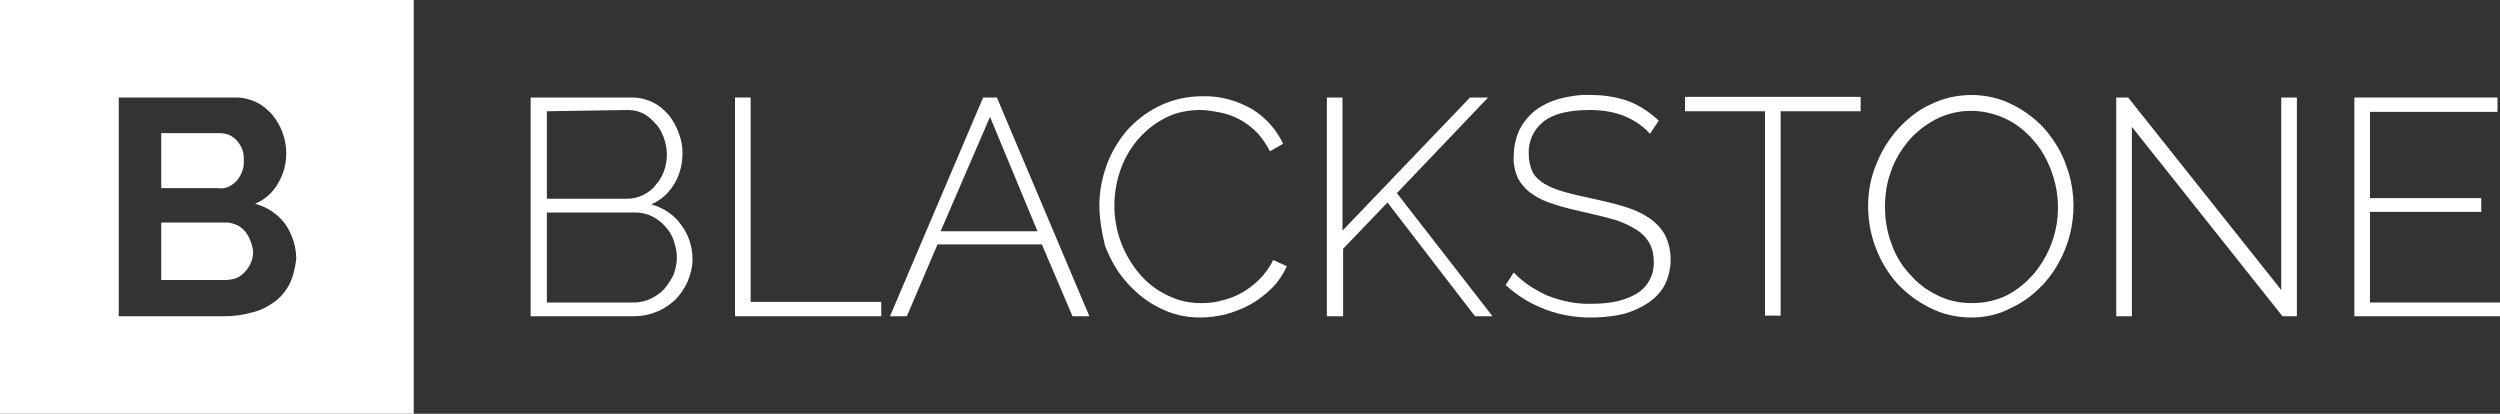 <?xml version="1.0" encoding="utf-8"?>
<!-- Generator: Adobe Illustrator 24.0.0, SVG Export Plug-In . SVG Version: 6.00 Build 0)  -->
<svg version="1.1" id="Layer_1" xmlns="http://www.w3.org/2000/svg" xmlns:xlink="http://www.w3.org/1999/xlink" x="0px" y="0px"
	 viewBox="0 0 400 66.2" style="enable-background:new 0 0 400 66.2;" xml:space="preserve">
<rect x="0" y="0" width="400" height="66.2" fill="#333333" stroke="none"/>
<style type="text/css">
	.st0{fill:#FFFFFF;}
</style>
<g>
	<path class="st0" d="M110.8,41.5c0,1.2-0.3,2.4-0.8,3.6c-0.5,1.1-1.2,2.1-2,2.9c-0.9,0.8-1.9,1.5-3,1.9c-1.2,0.5-2.4,0.7-3.6,0.7
		H84.9v-35h16.3c1.1,0,2.3,0.3,3.3,0.8c1,0.5,1.8,1.2,2.5,2c0.7,0.9,1.2,1.8,1.6,2.9c0.4,1,0.6,2.1,0.6,3.2c0,1.7-0.4,3.4-1.3,4.9
		c-0.9,1.5-2.1,2.6-3.7,3.3c1.9,0.5,3.7,1.7,4.8,3.3C110.2,37.6,110.8,39.5,110.8,41.5z M87.5,17.8v14h12.8c0.9,0,1.8-0.2,2.6-0.6
		c0.8-0.4,1.5-0.9,2-1.6c1.2-1.3,1.8-3.1,1.8-4.9c0-0.9-0.2-1.8-0.5-2.7c-0.3-0.8-0.7-1.6-1.3-2.2c-0.5-0.6-1.2-1.2-1.9-1.6
		c-0.8-0.4-1.6-0.6-2.5-0.6L87.5,17.8z M108.3,41.2c0-0.9-0.2-1.8-0.5-2.7c-0.3-0.9-0.8-1.7-1.4-2.3c-0.6-0.7-1.3-1.2-2.1-1.6
		c-0.8-0.4-1.7-0.6-2.6-0.6H87.5v14.4h13.9c0.9,0,1.9-0.2,2.7-0.6c0.8-0.4,1.6-0.9,2.2-1.6c0.6-0.7,1.1-1.5,1.5-2.3
		C108.1,43,108.3,42.1,108.3,41.2L108.3,41.2z"/>
	<path class="st0" d="M117.6,50.6v-35h2.5v32.7h20.9v2.3H117.6z"/>
	<path class="st0" d="M157.3,15.6h2.2l14.8,35h-2.7l-4.9-11.5H150l-4.9,11.5h-2.7L157.3,15.6z M166,37l-7.6-18.3L150.5,37H166z"/>
	<path class="st0" d="M175.9,32.8c0-2.1,0.4-4.2,1.1-6.2c0.7-2,1.8-3.9,3.2-5.6c1.5-1.7,3.2-3,5.2-4c2.2-1.1,4.6-1.6,7-1.6
		c2.8-0.1,5.6,0.7,8,2.1c2.1,1.3,3.8,3.2,4.9,5.5l-2.1,1.2c-0.6-1.1-1.3-2.2-2.2-3.1c-1.6-1.6-3.6-2.7-5.8-3.1
		c-1-0.2-2.1-0.4-3.1-0.4c-2.1,0-4.1,0.4-5.9,1.4c-1.7,0.9-3.1,2.1-4.3,3.5c-1.2,1.5-2.1,3.1-2.7,4.9c-0.6,1.8-0.9,3.6-0.9,5.5
		c0,4,1.4,7.8,4,10.9c1.2,1.4,2.7,2.6,4.4,3.4c1.7,0.9,3.6,1.3,5.5,1.3c1.1,0,2.2-0.1,3.2-0.4c2.3-0.5,4.4-1.7,6.1-3.4
		c0.9-0.9,1.7-2,2.2-3.1l2.2,1c-0.6,1.3-1.4,2.5-2.4,3.5c-1,1-2.2,1.9-3.4,2.6c-1.3,0.7-2.6,1.2-4,1.6c-1.3,0.3-2.7,0.5-4.1,0.5
		c-2.3,0-4.5-0.5-6.6-1.6c-2-1-3.7-2.4-5.2-4.1c-1.5-1.7-2.6-3.7-3.4-5.8C176.3,37.3,175.9,35,175.9,32.8z"/>
	<path class="st0" d="M212.3,50.6v-35h2.5v21.3l20.4-21.3h2.9l-14.6,15.3l15.3,19.7H236L222,32.4l-7.1,7.4v10.8H212.3z"/>
	<path class="st0" d="M264,21.4c-2.3-2.5-5.5-3.8-9.6-3.8c-3.4,0-5.9,0.6-7.5,1.9c-1.6,1.3-2.4,3.2-2.3,5.2c0,1,0.2,1.9,0.6,2.8
		c0.4,0.8,1.1,1.4,1.9,1.9c1,0.6,2.1,1,3.2,1.3c1.3,0.4,2.8,0.7,4.6,1.1c1.8,0.4,3.6,0.8,5.1,1.3c1.4,0.4,2.7,1,3.9,1.8
		c1,0.7,1.9,1.6,2.5,2.7c0.6,1.2,0.9,2.6,0.9,3.9c0,1.4-0.3,2.8-0.9,4c-0.6,1.2-1.5,2.1-2.6,2.9c-1.2,0.8-2.5,1.4-3.9,1.8
		c-1.7,0.4-3.4,0.6-5.1,0.6c-5.1,0.1-10.1-1.7-13.9-5.2l1.3-2c1.5,1.6,3.4,2.8,5.4,3.7c2.3,0.9,4.7,1.4,7.2,1.3
		c3.1,0,5.4-0.6,7.2-1.7c1.7-1.1,2.7-3,2.6-5.1c0-1-0.2-2-0.7-2.9c-0.5-0.9-1.2-1.6-2-2.1c-1.1-0.7-2.2-1.2-3.4-1.6
		c-1.4-0.4-3-0.8-4.8-1.2c-1.8-0.4-3.5-0.8-5-1.3c-1.3-0.4-2.5-0.9-3.6-1.7c-0.9-0.6-1.7-1.5-2.2-2.4c-0.5-1.1-0.8-2.4-0.7-3.6
		c0-1.4,0.3-2.9,0.9-4.2c0.6-1.2,1.5-2.3,2.5-3.1c1.2-0.9,2.5-1.5,3.9-1.9c1.6-0.4,3.3-0.7,5-0.6c2.1,0,4.1,0.3,6.1,1
		c1.8,0.7,3.4,1.8,4.8,3.1L264,21.4z"/>
	<path class="st0" d="M297.7,17.8h-12.8v32.7h-2.5V17.8h-12.8v-2.3h28.1V17.8z"/>
	<path class="st0" d="M315.4,50.8c-2.3,0-4.6-0.5-6.7-1.6c-2-1-3.7-2.3-5.2-3.9c-1.5-1.7-2.6-3.6-3.4-5.7c-0.8-2.1-1.2-4.3-1.2-6.6
		c0-2.3,0.4-4.6,1.3-6.7c0.8-2.1,2-4,3.5-5.7c1.5-1.6,3.2-3,5.2-3.9c2-1,4.3-1.5,6.5-1.5c2.3,0,4.6,0.5,6.7,1.6c2,1,3.8,2.4,5.2,4
		c1.4,1.7,2.6,3.6,3.3,5.7c2.4,6.4,1,13.7-3.5,18.8c-1.5,1.6-3.2,3-5.2,3.9C319.9,50.3,317.7,50.8,315.4,50.8z M301.6,33.1
		c0,2,0.3,3.9,1,5.8c0.6,1.8,1.6,3.5,2.9,4.9c1.2,1.4,2.7,2.6,4.4,3.4c1.7,0.9,3.7,1.3,5.6,1.3c2,0,3.9-0.4,5.7-1.3
		c1.7-0.9,3.1-2.1,4.3-3.5c3.8-4.6,4.8-10.8,2.7-16.4c-0.7-1.8-1.6-3.5-2.9-4.9c-1.2-1.4-2.7-2.6-4.4-3.4c-3.6-1.7-7.7-1.7-11.2,0.1
		c-1.7,0.9-3.2,2.1-4.4,3.5c-1.2,1.5-2.2,3.1-2.8,5C301.9,29.2,301.6,31.1,301.6,33.1z"/>
	<path class="st0" d="M341.1,20.3v30.3h-2.5v-35h1.9L365,46.4V15.6h2.5v35h-2.3L341.1,20.3z"/>
	<path class="st0" d="M400,48.3v2.3h-23.3v-35h22.9v2.3h-20.4v13.8H397v2.2h-17.8v14.5H400z"/>
	<path class="st0" d="M39.2,37c-0.4-0.4-0.8-0.8-1.3-1c-0.5-0.2-1.1-0.4-1.6-0.4H25.8v9.2h10.2c0.6,0,1.2-0.1,1.8-0.3
		c0.5-0.2,1-0.6,1.4-1c0.8-0.9,1.3-2,1.3-3.2C40.4,39.1,39.9,37.9,39.2,37L39.2,37z"/>
	<path class="st0" d="M37.8,29c0.8-0.9,1.3-2.1,1.2-3.3c0.1-1.2-0.3-2.3-1.1-3.2c-0.7-0.8-1.7-1.2-2.7-1.2h-9.4v8.8h9.1
		C36,30.3,37,29.8,37.8,29z"/>
	<path class="st0" d="M0,0v66.2h66.2V0H0z M46.3,45.5c-0.6,1.1-1.4,2.1-2.4,2.8c-1.1,0.8-2.3,1.4-3.6,1.7c-1.4,0.4-2.9,0.6-4.4,0.6
		H19v-35h18.8c1.1,0,2.3,0.3,3.3,0.8c1,0.5,1.8,1.2,2.5,2c1.4,1.7,2.2,3.9,2.2,6.1c0,1.7-0.4,3.3-1.3,4.8c-0.8,1.5-2.2,2.7-3.7,3.3
		c1.9,0.5,3.6,1.6,4.8,3.2c1.2,1.7,1.8,3.7,1.8,5.7C47.2,42.9,46.9,44.3,46.3,45.5z"/>
</g>
</svg>

